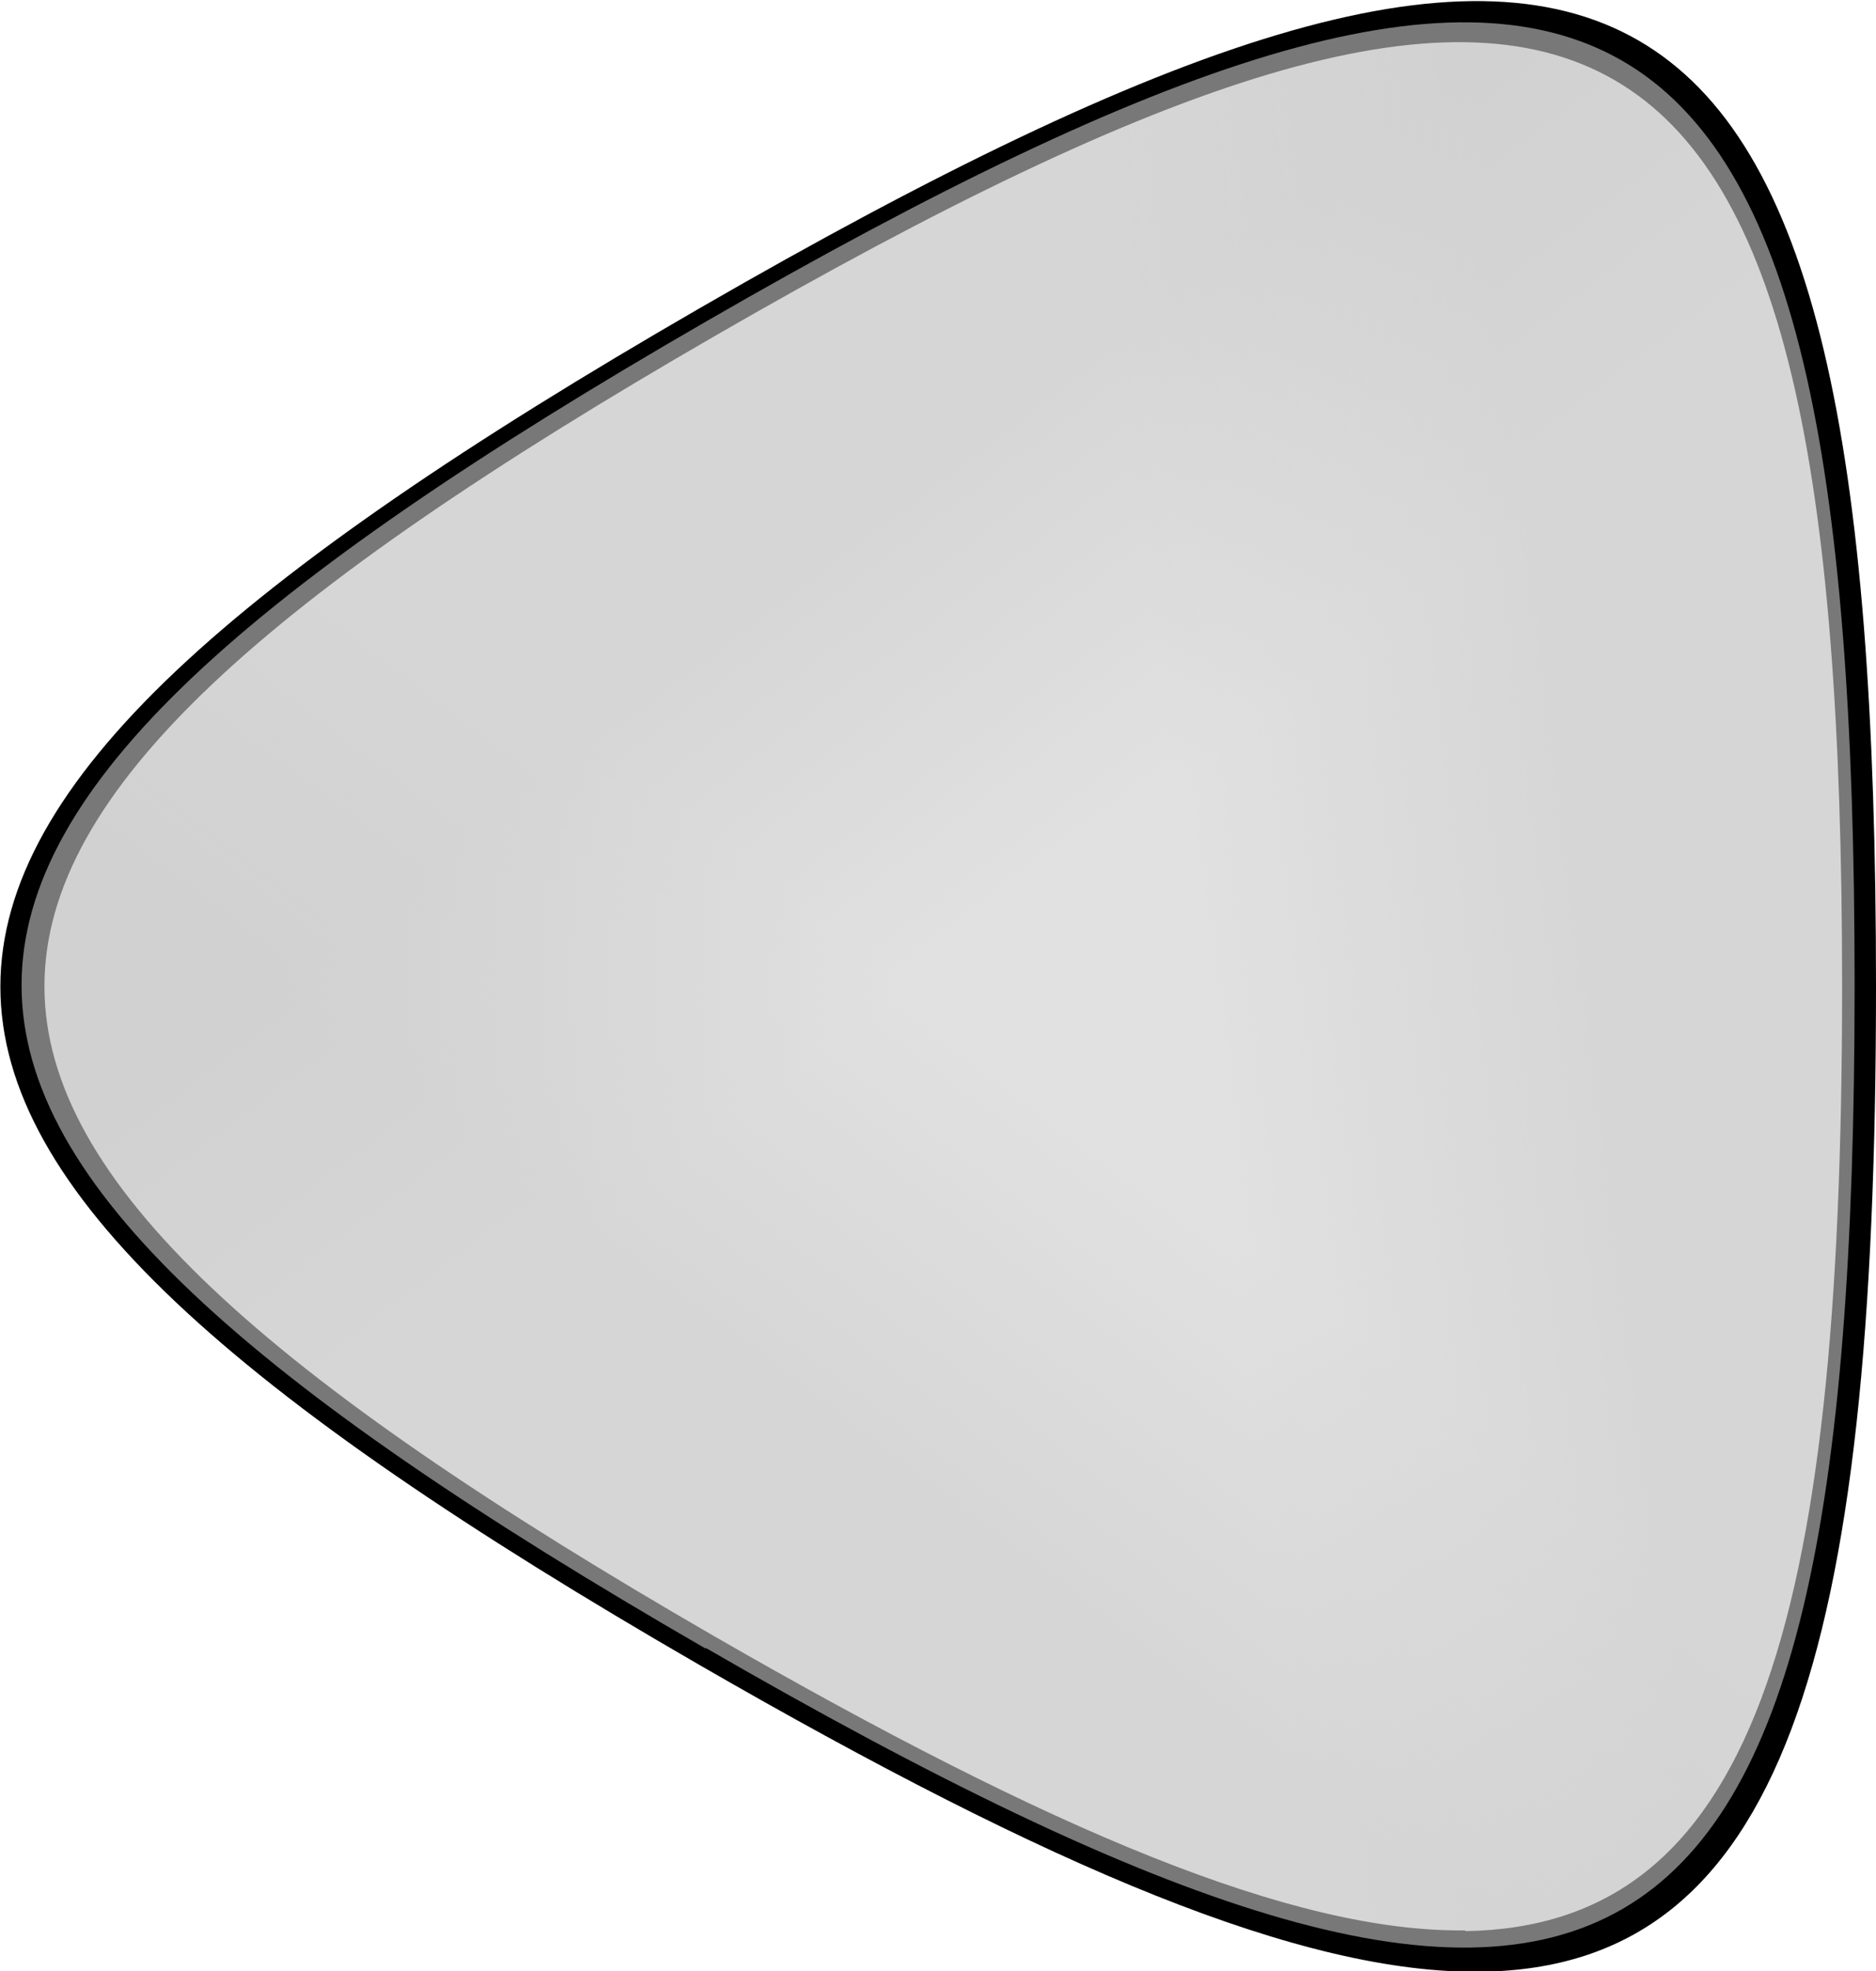 <?xml version="1.0" encoding="UTF-8" standalone="no"?>
<svg
   xmlns:dc="http://purl.org/dc/elements/1.1/"
   xmlns:cc="http://creativecommons.org/ns#"
   xmlns:rdf="http://www.w3.org/1999/02/22-rdf-syntax-ns#"
   xmlns:svg="http://www.w3.org/2000/svg"
   xmlns="http://www.w3.org/2000/svg"
   xmlns:xlink="http://www.w3.org/1999/xlink"
   xmlns:sodipodi="http://sodipodi.sourceforge.net/DTD/sodipodi-0.dtd"
   xmlns:inkscape="http://www.inkscape.org/namespaces/inkscape"
   width="9.615"
   height="10.1"
   viewBox="0 0 2.544 2.672"
   version="1.1"
   id="svg1633"
   sodipodi:docname="BarkButtonIncDec_2.svg"
   inkscape:version="1.0.2-2 (e86c870879, 2021-01-15)">
  <defs
     id="defs1627">
    <linearGradient
       inkscape:collect="always"
       xlink:href="#linearGradient859"
       id="linearGradient933"
       gradientUnits="userSpaceOnUse"
       gradientTransform="matrix(0.984,0,0,0.984,-77.776,-385.754)"
       x1="4.936"
       y1="274.14"
       x2="5.37"
       y2="273.81" />
    <linearGradient
       inkscape:collect="always"
       id="linearGradient859">
      <stop
         style="stop-color:#cccccc;stop-opacity:1;"
         offset="0"
         id="stop855" />
      <stop
         style="stop-color:#cccccc;stop-opacity:0;"
         offset="1"
         id="stop857" />
    </linearGradient>
    <linearGradient
       inkscape:collect="always"
       xlink:href="#linearGradient859"
       id="linearGradient933-3"
       gradientUnits="userSpaceOnUse"
       gradientTransform="matrix(0.984,0,0,0.984,65.775,-153.804)"
       x1="4.936"
       y1="274.14"
       x2="5.37"
       y2="273.81" />
    <linearGradient
       inkscape:collect="always"
       xlink:href="#linearGradient859"
       id="linearGradient869"
       gradientUnits="userSpaceOnUse"
       gradientTransform="matrix(0.984,0,0,0.984,65.775,-153.804)"
       x1="4.936"
       y1="274.14"
       x2="5.37"
       y2="273.81" />
  </defs>
  <sodipodi:namedview
     id="base"
     pagecolor="#ffffff"
     bordercolor="#666666"
     borderopacity="1.0"
     inkscape:pageopacity="0.0"
     inkscape:pageshadow="2"
     inkscape:zoom="31.678384"
     inkscape:cx="10.182594"
     inkscape:cy="5.2607732"
     inkscape:document-units="px"
     inkscape:current-layer="layer1"
     showgrid="false"
     units="px"
     inkscape:document-rotation="0" />
  <g
     inkscape:label="Layer 1"
     inkscape:groupmode="layer"
     id="layer1"
     transform="translate(-67.107,-114.288)">
    <path
       inkscape:transform-center-y="-5.4950656e-006"
       d="m 6.997,274.899 c -0.725,1.256 -1.102,1.256 -1.827,0 -0.725,-1.256 -0.537,-1.582 0.914,-1.582 1.451,0 1.639,0.326 0.914,1.582 z"
       inkscape:randomized="0"
       inkscape:rounded="0.794"
       inkscape:flatsided="true"
       sodipodi:arg2="1.5707963"
       sodipodi:arg1="0.52359878"
       sodipodi:r2="0.52744484"
       sodipodi:r1="1.0548896"
       sodipodi:cy="274.37106"
       sodipodi:cx="6.0834994"
       sodipodi:sides="3"
       id="path1812"
       style="display:inline;fill:#cccccc;fill-opacity:0.344;stroke:none;stroke-width:0.265;paint-order:markers stroke fill"
       sodipodi:type="star"
       transform="rotate(90,112.161,221.616)"
       inkscape:transform-center-x="0.20741943" />
    <g
       id="g998"
       transform="rotate(180,70.31,116.776)">
      <path
         inkscape:randomized="0"
         inkscape:rounded="0.794"
         inkscape:flatsided="true"
         sodipodi:arg2="1.5707963"
         sodipodi:arg1="0.52359878"
         sodipodi:r2="0.51926422"
         sodipodi:r1="1.0385283"
         sodipodi:cy="-115.63841"
         sodipodi:cx="-71.786705"
         sodipodi:sides="3"
         id="path1812-9-0-8-8"
         style="display:inline;opacity:0.514;fill:url(#linearGradient933);fill-opacity:1;stroke:none;stroke-width:0.265;paint-order:markers stroke fill"
         sodipodi:type="star"
         transform="rotate(-90,116.909,-70.768)"
         inkscape:transform-center-x="0.20420295"
         d="m -70.887,-115.119 c -0.714,1.237 -1.085,1.237 -1.799,0 -0.714,-1.237 -0.529,-1.558 0.899,-1.558 1.428,0 1.614,0.321 0.899,1.558 z" />
      <path
         inkscape:randomized="0"
         inkscape:rounded="0.794"
         inkscape:flatsided="true"
         sodipodi:arg2="1.5707963"
         sodipodi:arg1="0.52359878"
         sodipodi:r2="0.51926422"
         sodipodi:r1="1.0385283"
         sodipodi:cy="116.31119"
         sodipodi:cx="71.764549"
         sodipodi:sides="3"
         id="path1812-9-0-8-8-8"
         style="display:inline;opacity:0.514;fill:url(#linearGradient869);fill-opacity:1;stroke:none;stroke-width:0.265;paint-order:markers stroke fill"
         sodipodi:type="star"
         inkscape:transform-center-x="-0.4084071"
         inkscape:transform-center-y="-0.35368661"
         transform="rotate(30,68.885,117.63)"
         d="m 72.664,116.83 c -0.714,1.237 -1.085,1.237 -1.799,0 -0.714,-1.237 -0.529,-1.558 0.899,-1.558 1.428,0 1.614,0.321 0.899,1.558 z" />
      <path
         inkscape:randomized="0"
         inkscape:rounded="0.794"
         inkscape:flatsided="true"
         sodipodi:arg2="1.5707963"
         sodipodi:arg1="0.52359878"
         sodipodi:r2="0.51926422"
         sodipodi:r1="1.0385283"
         sodipodi:cy="116.31119"
         sodipodi:cx="71.764549"
         sodipodi:sides="3"
         id="path1812-9-0-8-8-8-7"
         style="display:inline;opacity:0.514;fill:url(#linearGradient933-3);fill-opacity:1;stroke:none;stroke-width:0.265;paint-order:markers stroke fill"
         sodipodi:type="star"
         inkscape:transform-center-x="0.20421848"
         inkscape:transform-center-y="1.4207172e-05"
         transform="matrix(0,1,1,0,-44.273,46.163)"
         d="m 72.664,116.83 c -0.714,1.237 -1.085,1.237 -1.799,0 -0.714,-1.237 -0.529,-1.558 0.899,-1.558 1.428,0 1.614,0.321 0.899,1.558 z" />
    </g>
    <path
       style="display:inline;fill:#000000;fill-opacity:1;stroke:none;stroke-width:0.265;paint-order:markers stroke fill"
       d="m 69.117,116.961 c 0.405,-0.006 0.534,-0.423 0.534,-1.336 -2.2e-5,-1.462 -0.328,-1.651 -1.594,-0.92 -1.266,0.731 -1.266,1.11 0,1.841 0.475,0.274 0.817,0.419 1.06,0.415 z m -0.023,-0.056 c -0.233,0.003 -0.562,-0.136 -1.017,-0.398 -1.213,-0.7 -1.213,-1.064 2e-5,-1.764 1.213,-0.7 1.528,-0.519 1.528,0.882 1.4e-5,0.876 -0.123,1.275 -0.511,1.281 z"
       id="path1812-3" />
    <path
       inkscape:randomized="0"
       inkscape:rounded="0.794"
       inkscape:flatsided="true"
       sodipodi:arg2="1.5707963"
       sodipodi:arg1="0.52359878"
       sodipodi:r2="0.51926422"
       sodipodi:r1="1.0385283"
       sodipodi:cy="115.28321"
       sodipodi:cx="71.411751"
       sodipodi:sides="3"
       id="path1812-9-6"
       style="display:inline;fill:#cccccc;fill-opacity:0.587;stroke:none;stroke-width:0.265;paint-order:markers stroke fill"
       sodipodi:type="star"
       inkscape:transform-center-x="-0.20419971"
       d="m 72.311,115.802 c -0.714,1.237 -1.085,1.237 -1.799,0 -0.714,-1.237 -0.529,-1.558 0.899,-1.558 1.428,0 1.614,0.321 0.899,1.558 z"
       inkscape:transform-center-y="-9.1140668e-06"
       transform="rotate(90,69.827,114.039)" />
  </g>
</svg>
